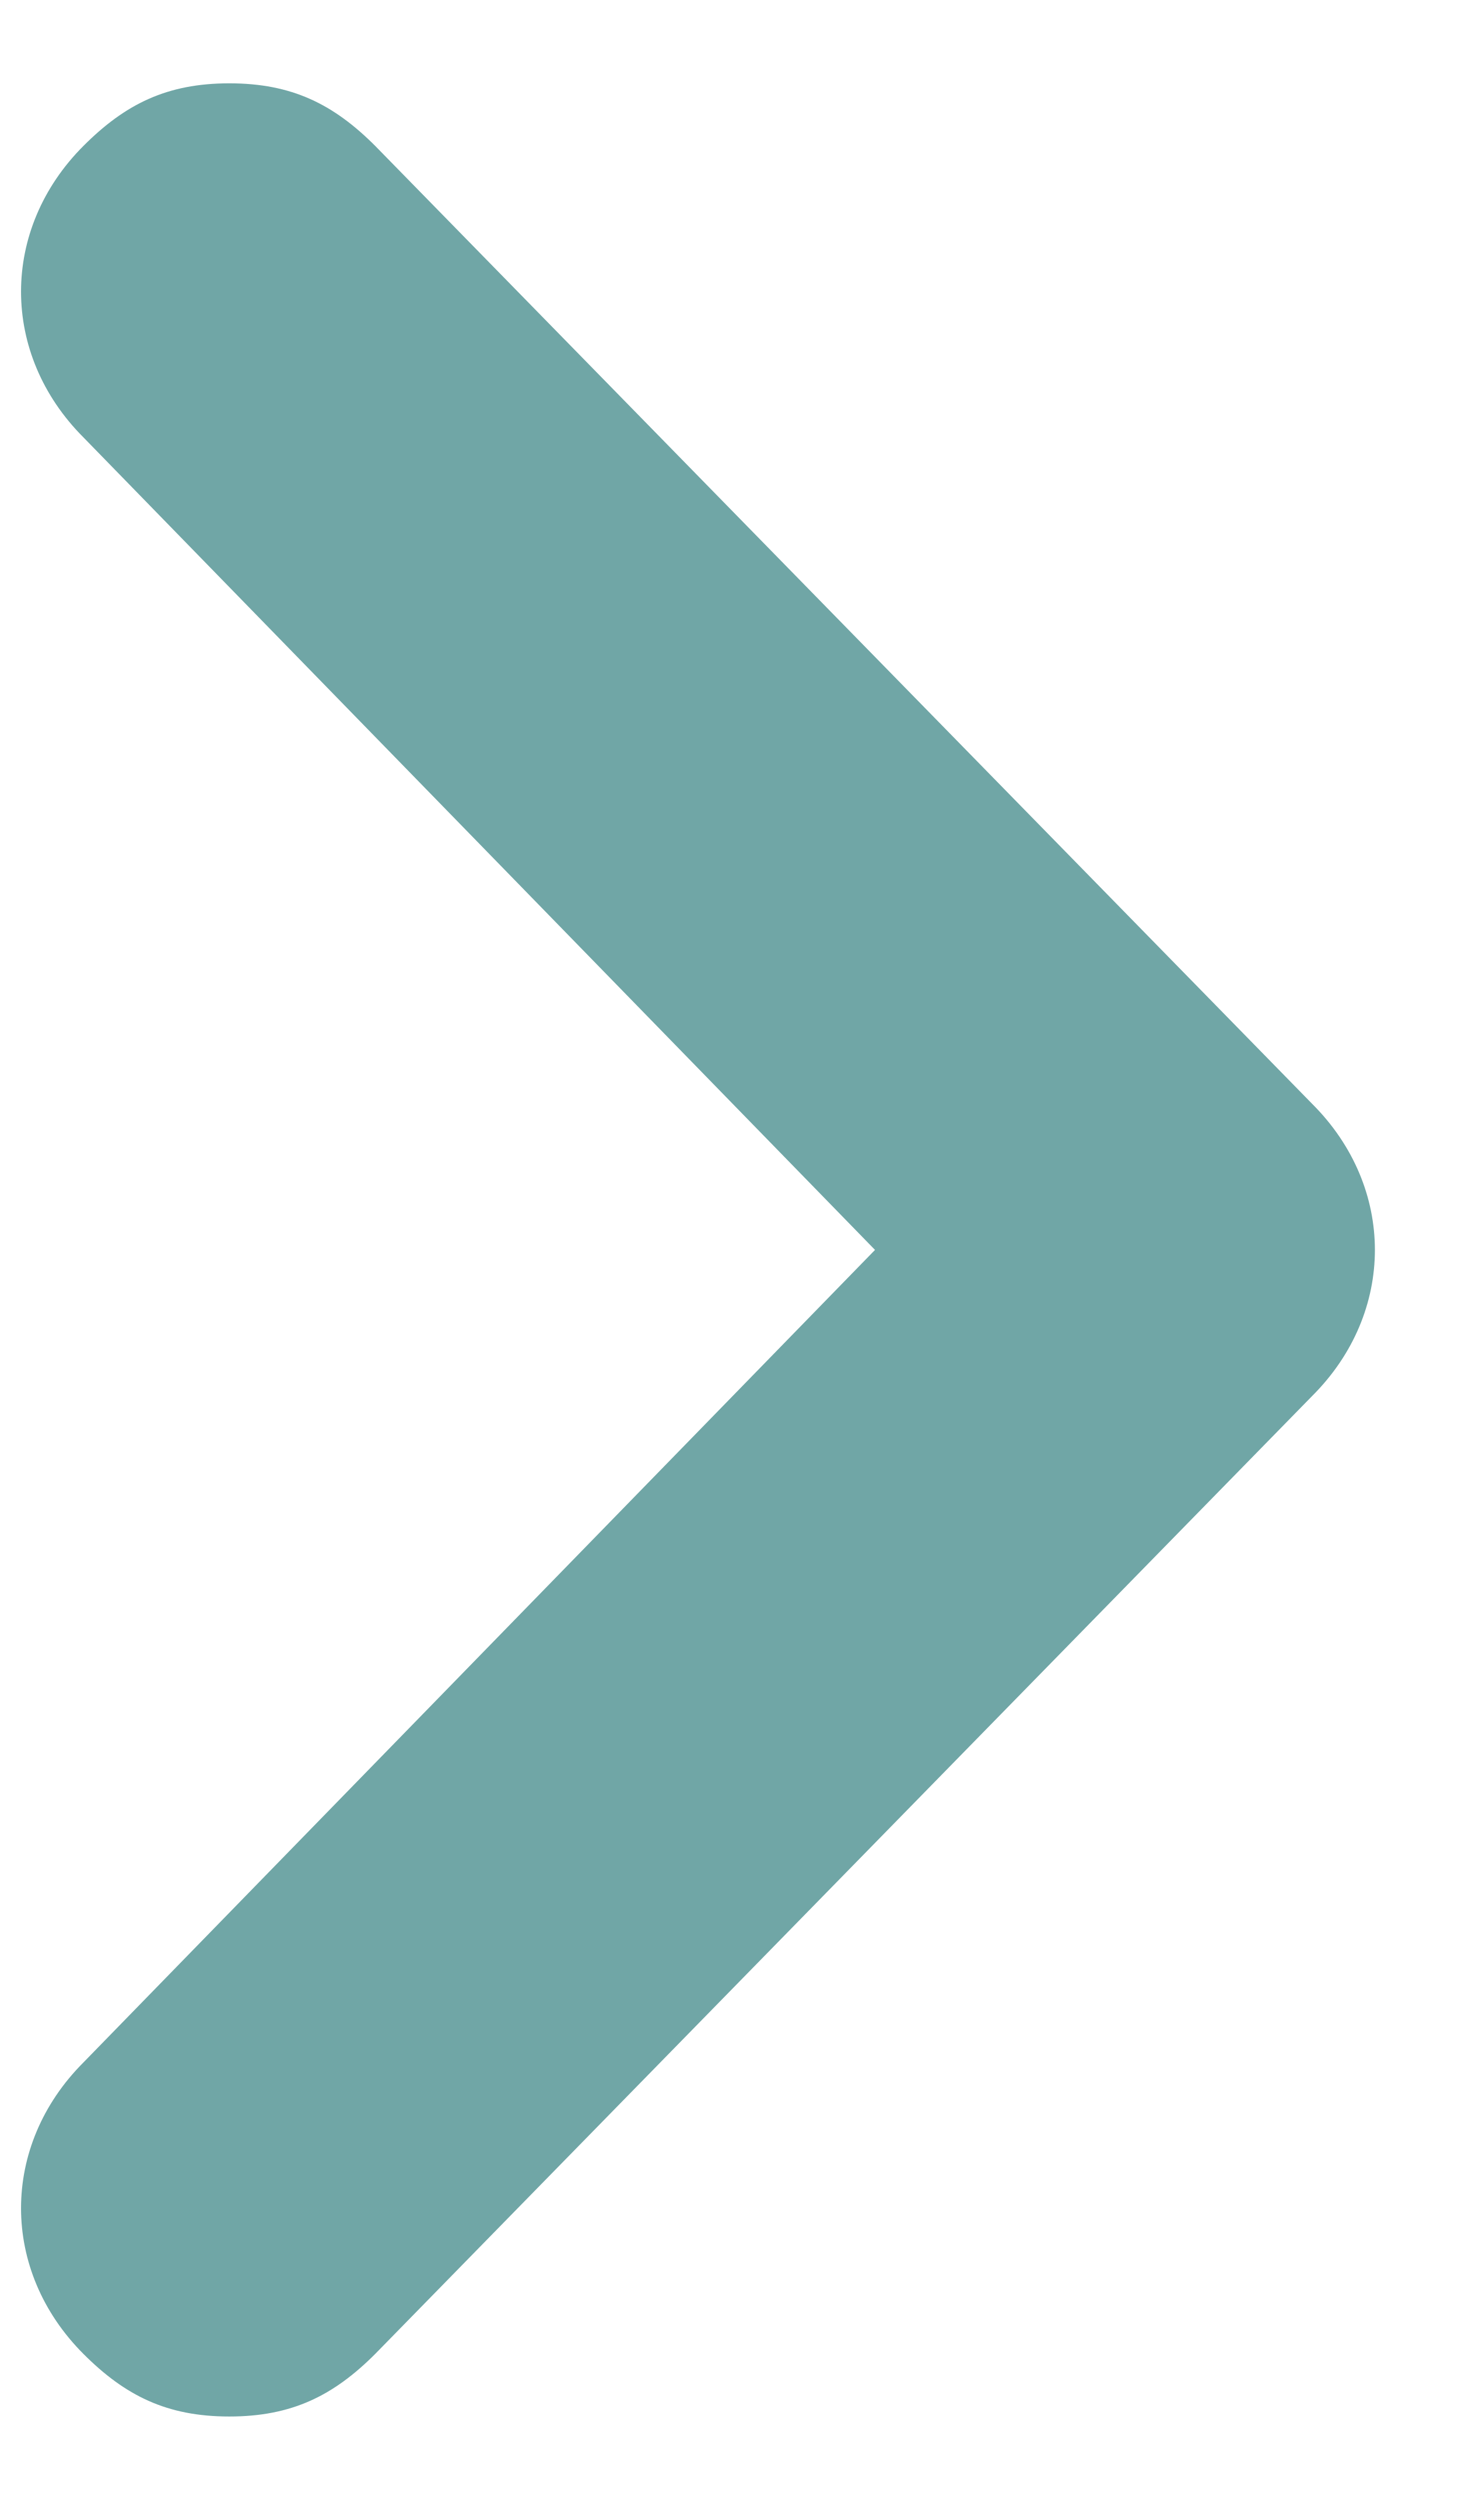 <svg width="7" height="12" viewBox="0 0 7 12" fill="none" xmlns="http://www.w3.org/2000/svg">
<path d="M4.201 6L0.401 9.9C0.001 10.3 0.001 10.9 0.401 11.3C0.601 11.5 0.801 11.6 1.101 11.6C1.401 11.6 1.601 11.5 1.801 11.3L6.301 6.7C6.701 6.3 6.701 5.7 6.301 5.3L1.801 0.7C1.601 0.5 1.401 0.4 1.101 0.4C0.801 0.4 0.601 0.5 0.401 0.7C0.001 1.1 0.001 1.7 0.401 2.1L4.201 6Z" fill="#70A6A6"/>
</svg>
